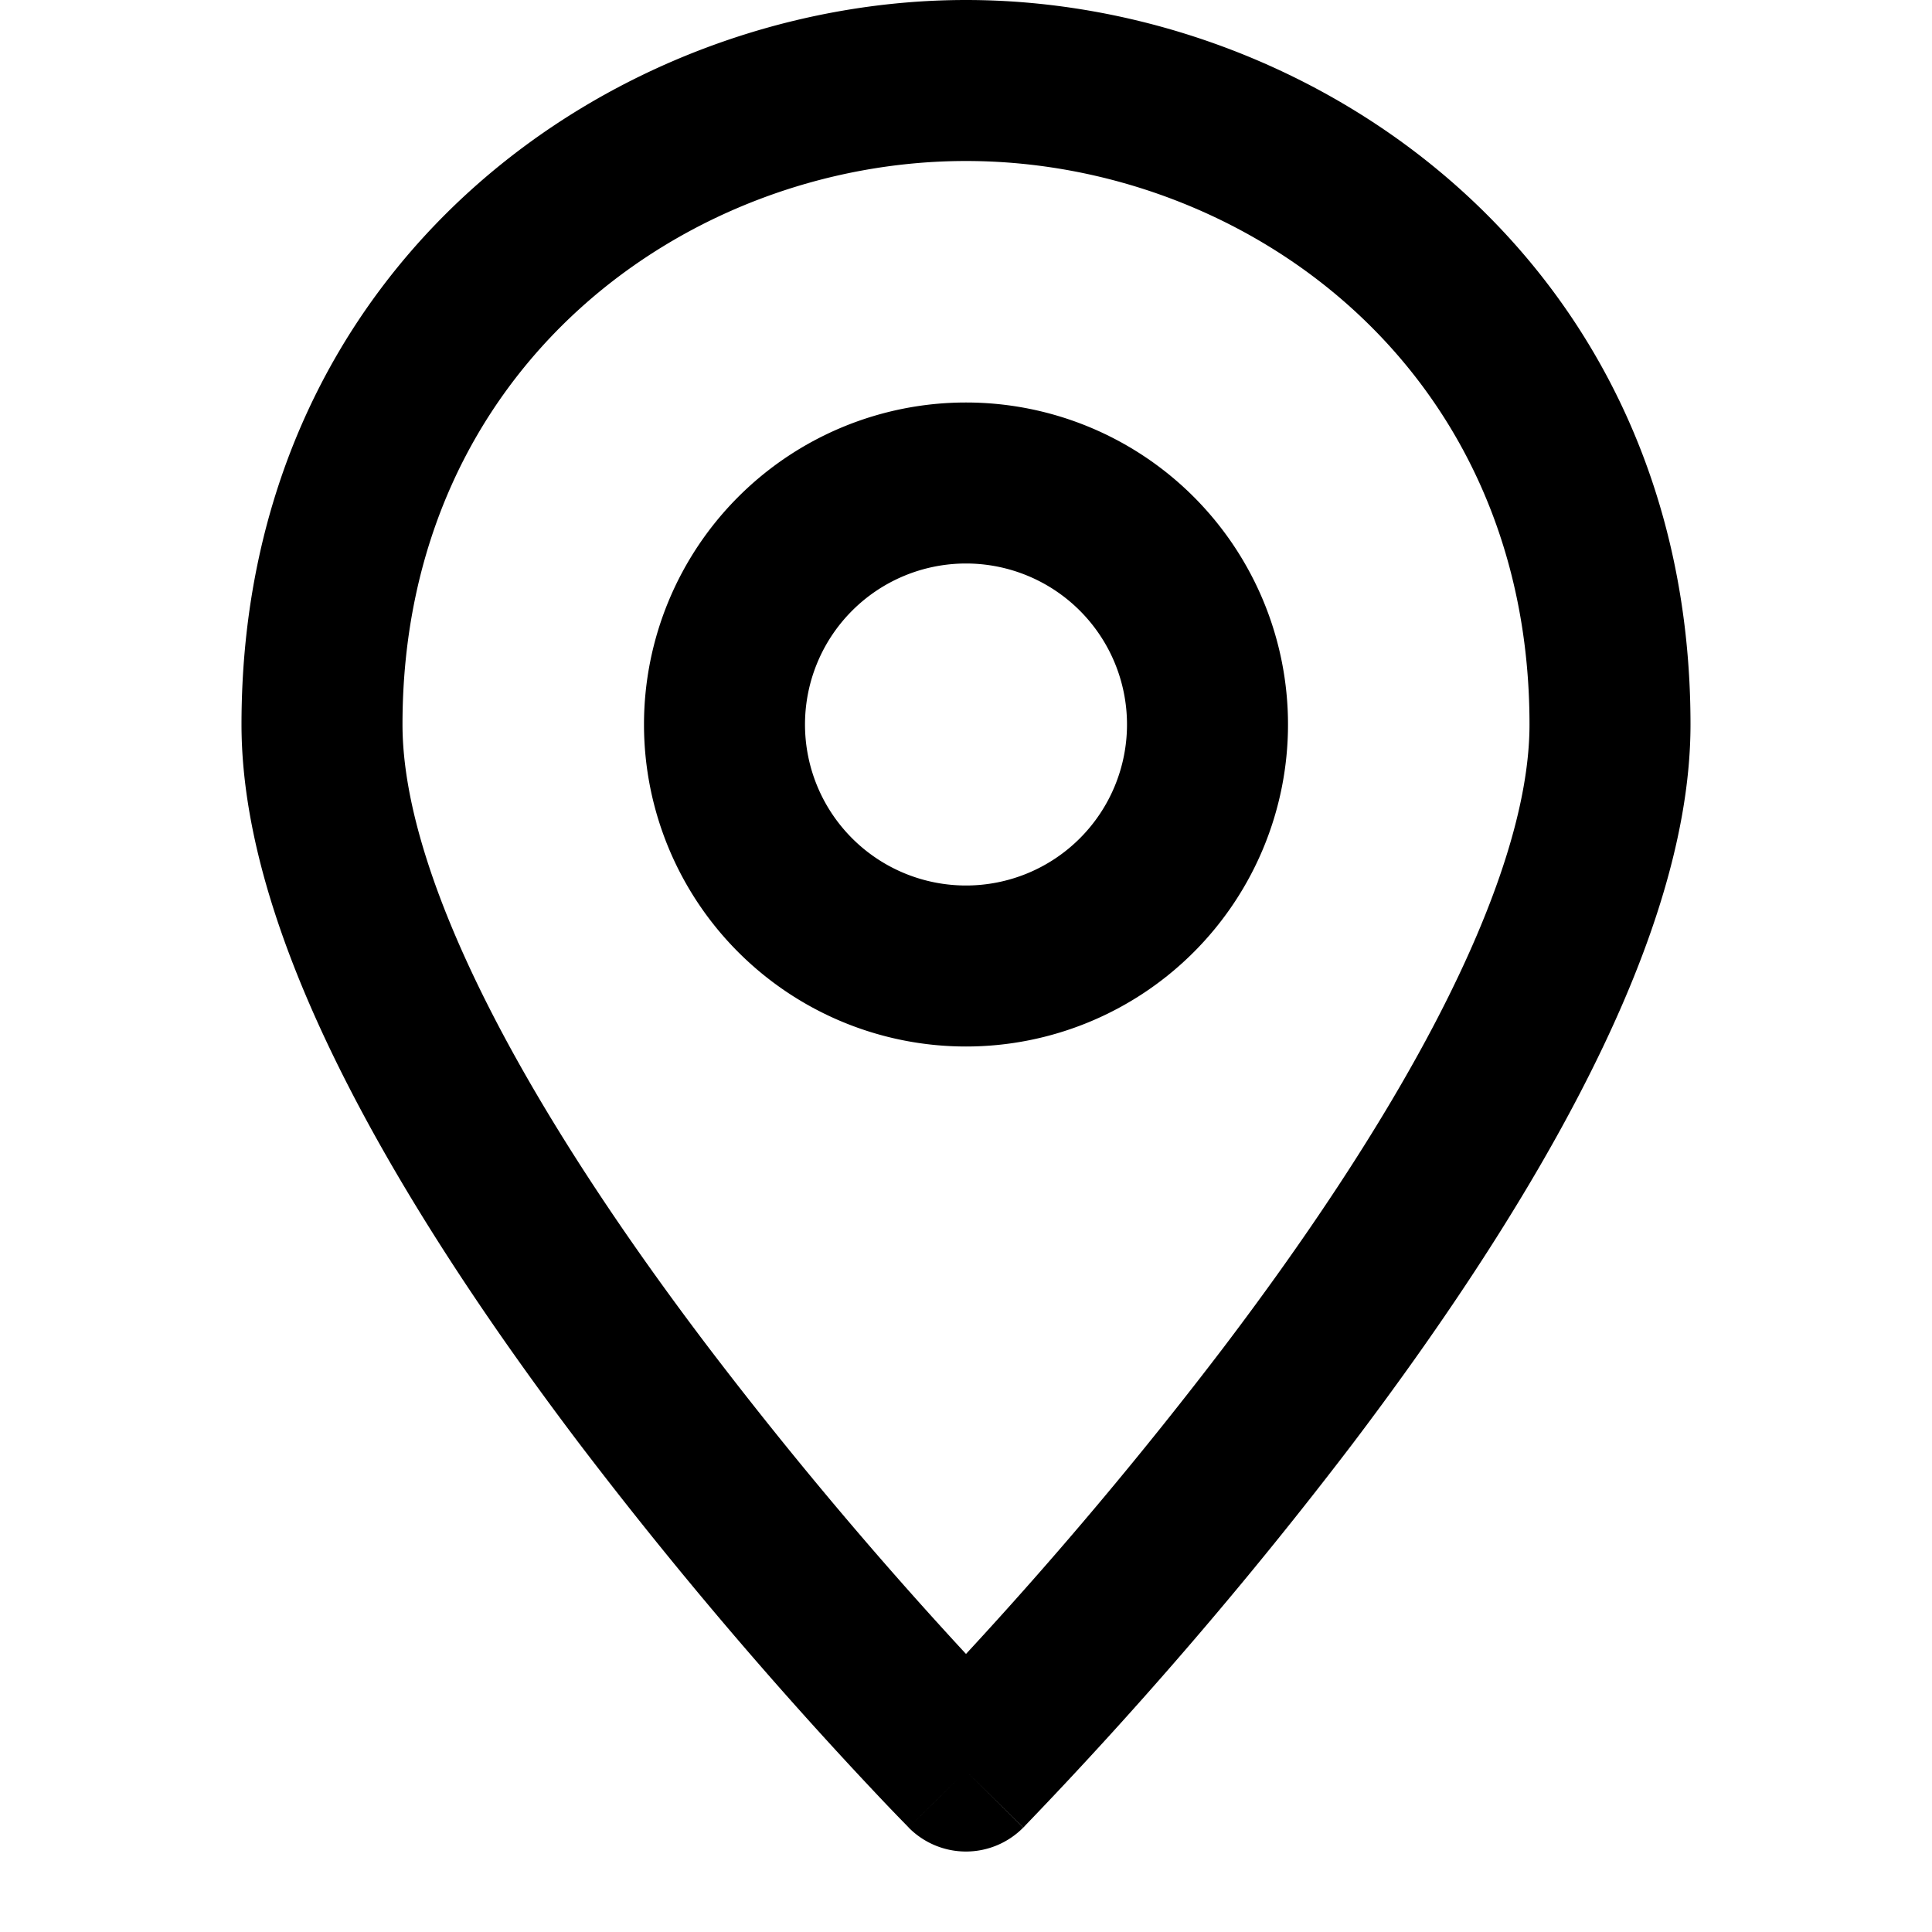 <svg xmlns="http://www.w3.org/2000/svg" viewBox="0 0 24 24" fill="none"><path fill="currentColor" fill-rule="evenodd" d="M12 2C8.551 2 5 4.548 5 9c0 .985.413 2.238 1.138 3.639.714 1.379 1.677 2.8 2.659 4.094A52.23 52.23 0 0 0 12 20.546a52.223 52.223 0 0 0 3.203-3.812c.982-1.295 1.945-2.716 2.659-4.095C18.587 11.238 19 9.985 19 9c0-4.452-3.552-7-7-7Zm0 20c-.711.703-.712.703-.712.702l-.007-.007-.019-.02a24.226 24.226 0 0 1-.332-.345 54.22 54.22 0 0 1-3.727-4.388c-1.018-1.344-2.055-2.866-2.841-4.384C3.587 12.062 3 10.465 3 9c0-5.748 4.649-9 9-9 4.352 0 9 3.252 9 9 0 1.465-.587 3.062-1.362 4.558-.786 1.518-1.823 3.04-2.841 4.384a54.228 54.228 0 0 1-4.06 4.734l-.018.02-.007.006L12 22Zm0 0 .711.703a1 1 0 0 1-1.423 0L12 22Z" clip-rule="evenodd"/><path fill="currentColor" fill-rule="evenodd" d="M12 7a2 2 0 1 0 0 4 2 2 0 0 0 0-4ZM8 9a4 4 0 1 1 8 0 4 4 0 0 1-8 0Z" clip-rule="evenodd"/></svg>